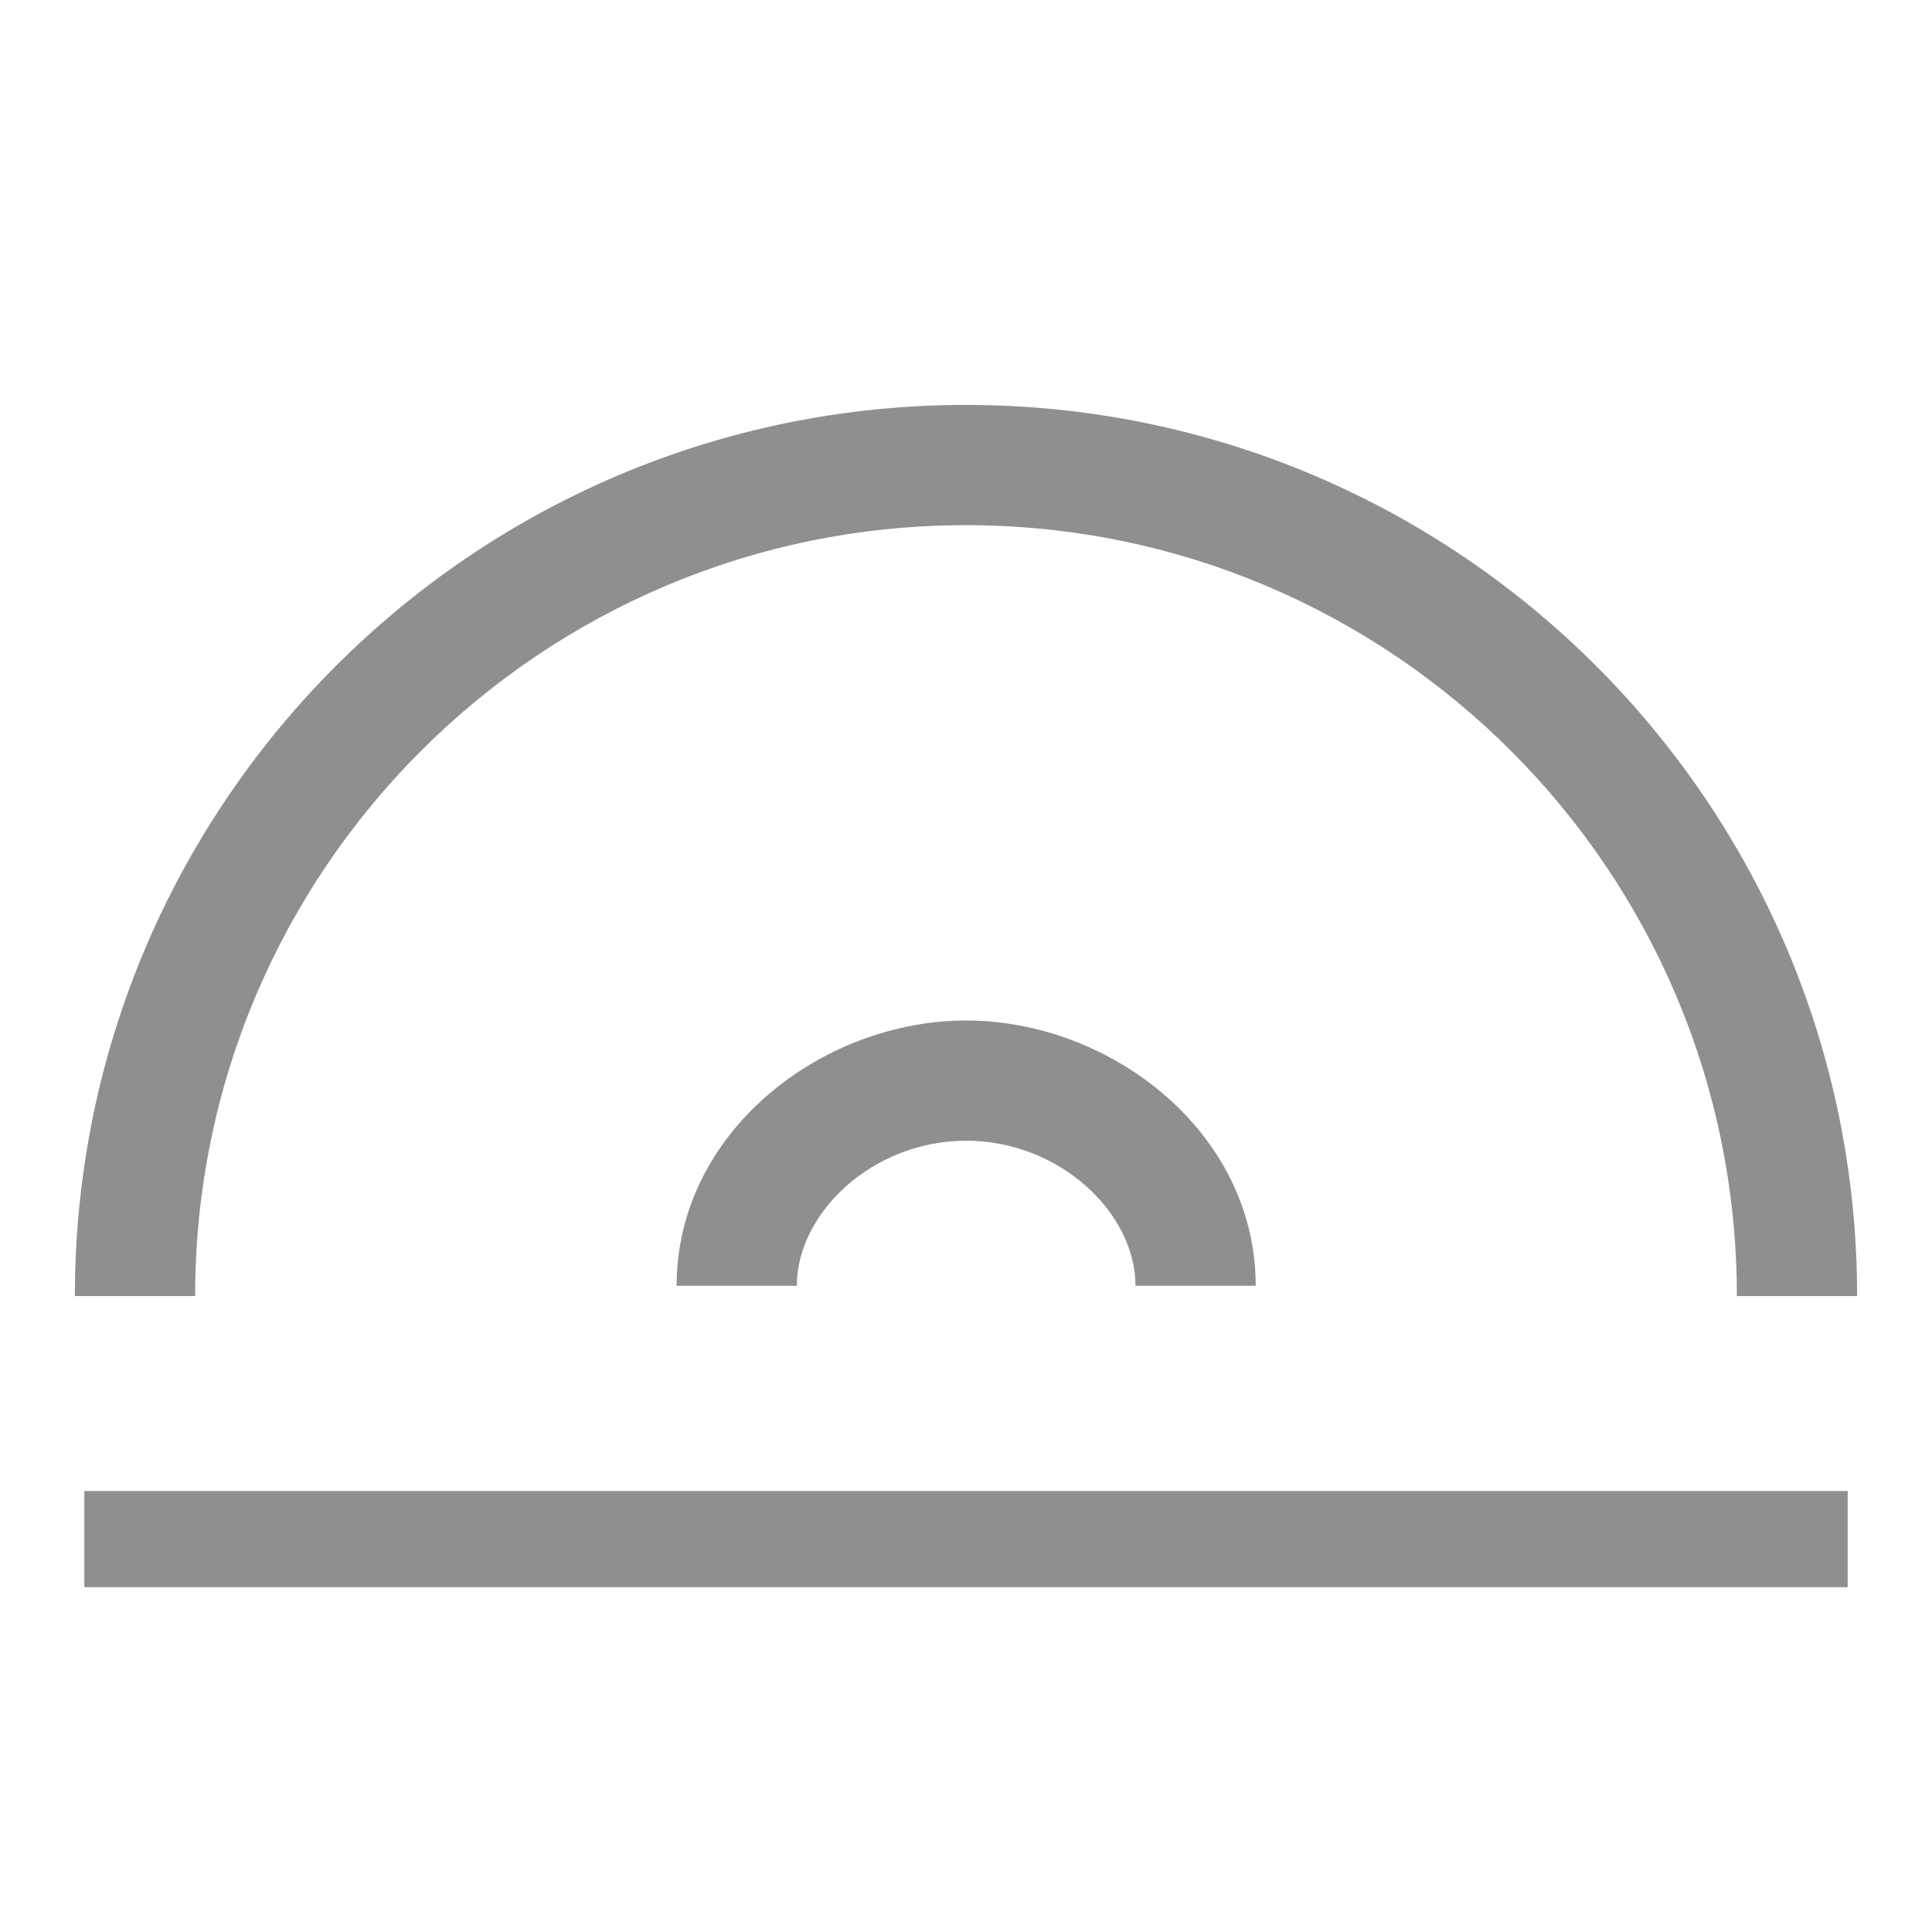 <svg width="58" height="58" viewBox="0 0 58 58" fill="none" xmlns="http://www.w3.org/2000/svg">
<path fill-rule="evenodd" clip-rule="evenodd" d="M29 15.766C16.219 15.766 5.858 26.127 5.858 38.908H2.248C2.248 24.133 14.226 12.156 29 12.156C43.775 12.156 55.752 24.133 55.752 38.908H52.142C52.142 26.127 41.781 15.766 29 15.766ZM29.005 34.245C26.197 34.245 23.922 36.413 23.922 38.6L20.313 38.6C20.313 33.975 24.679 30.636 29.005 30.636C33.331 30.636 37.697 33.975 37.697 38.6H34.088C34.088 36.413 31.813 34.245 29.005 34.245ZM2.531 44.761V47.648H55.469V44.761H2.531Z" fill="#8F8F8F"/>
</svg>
